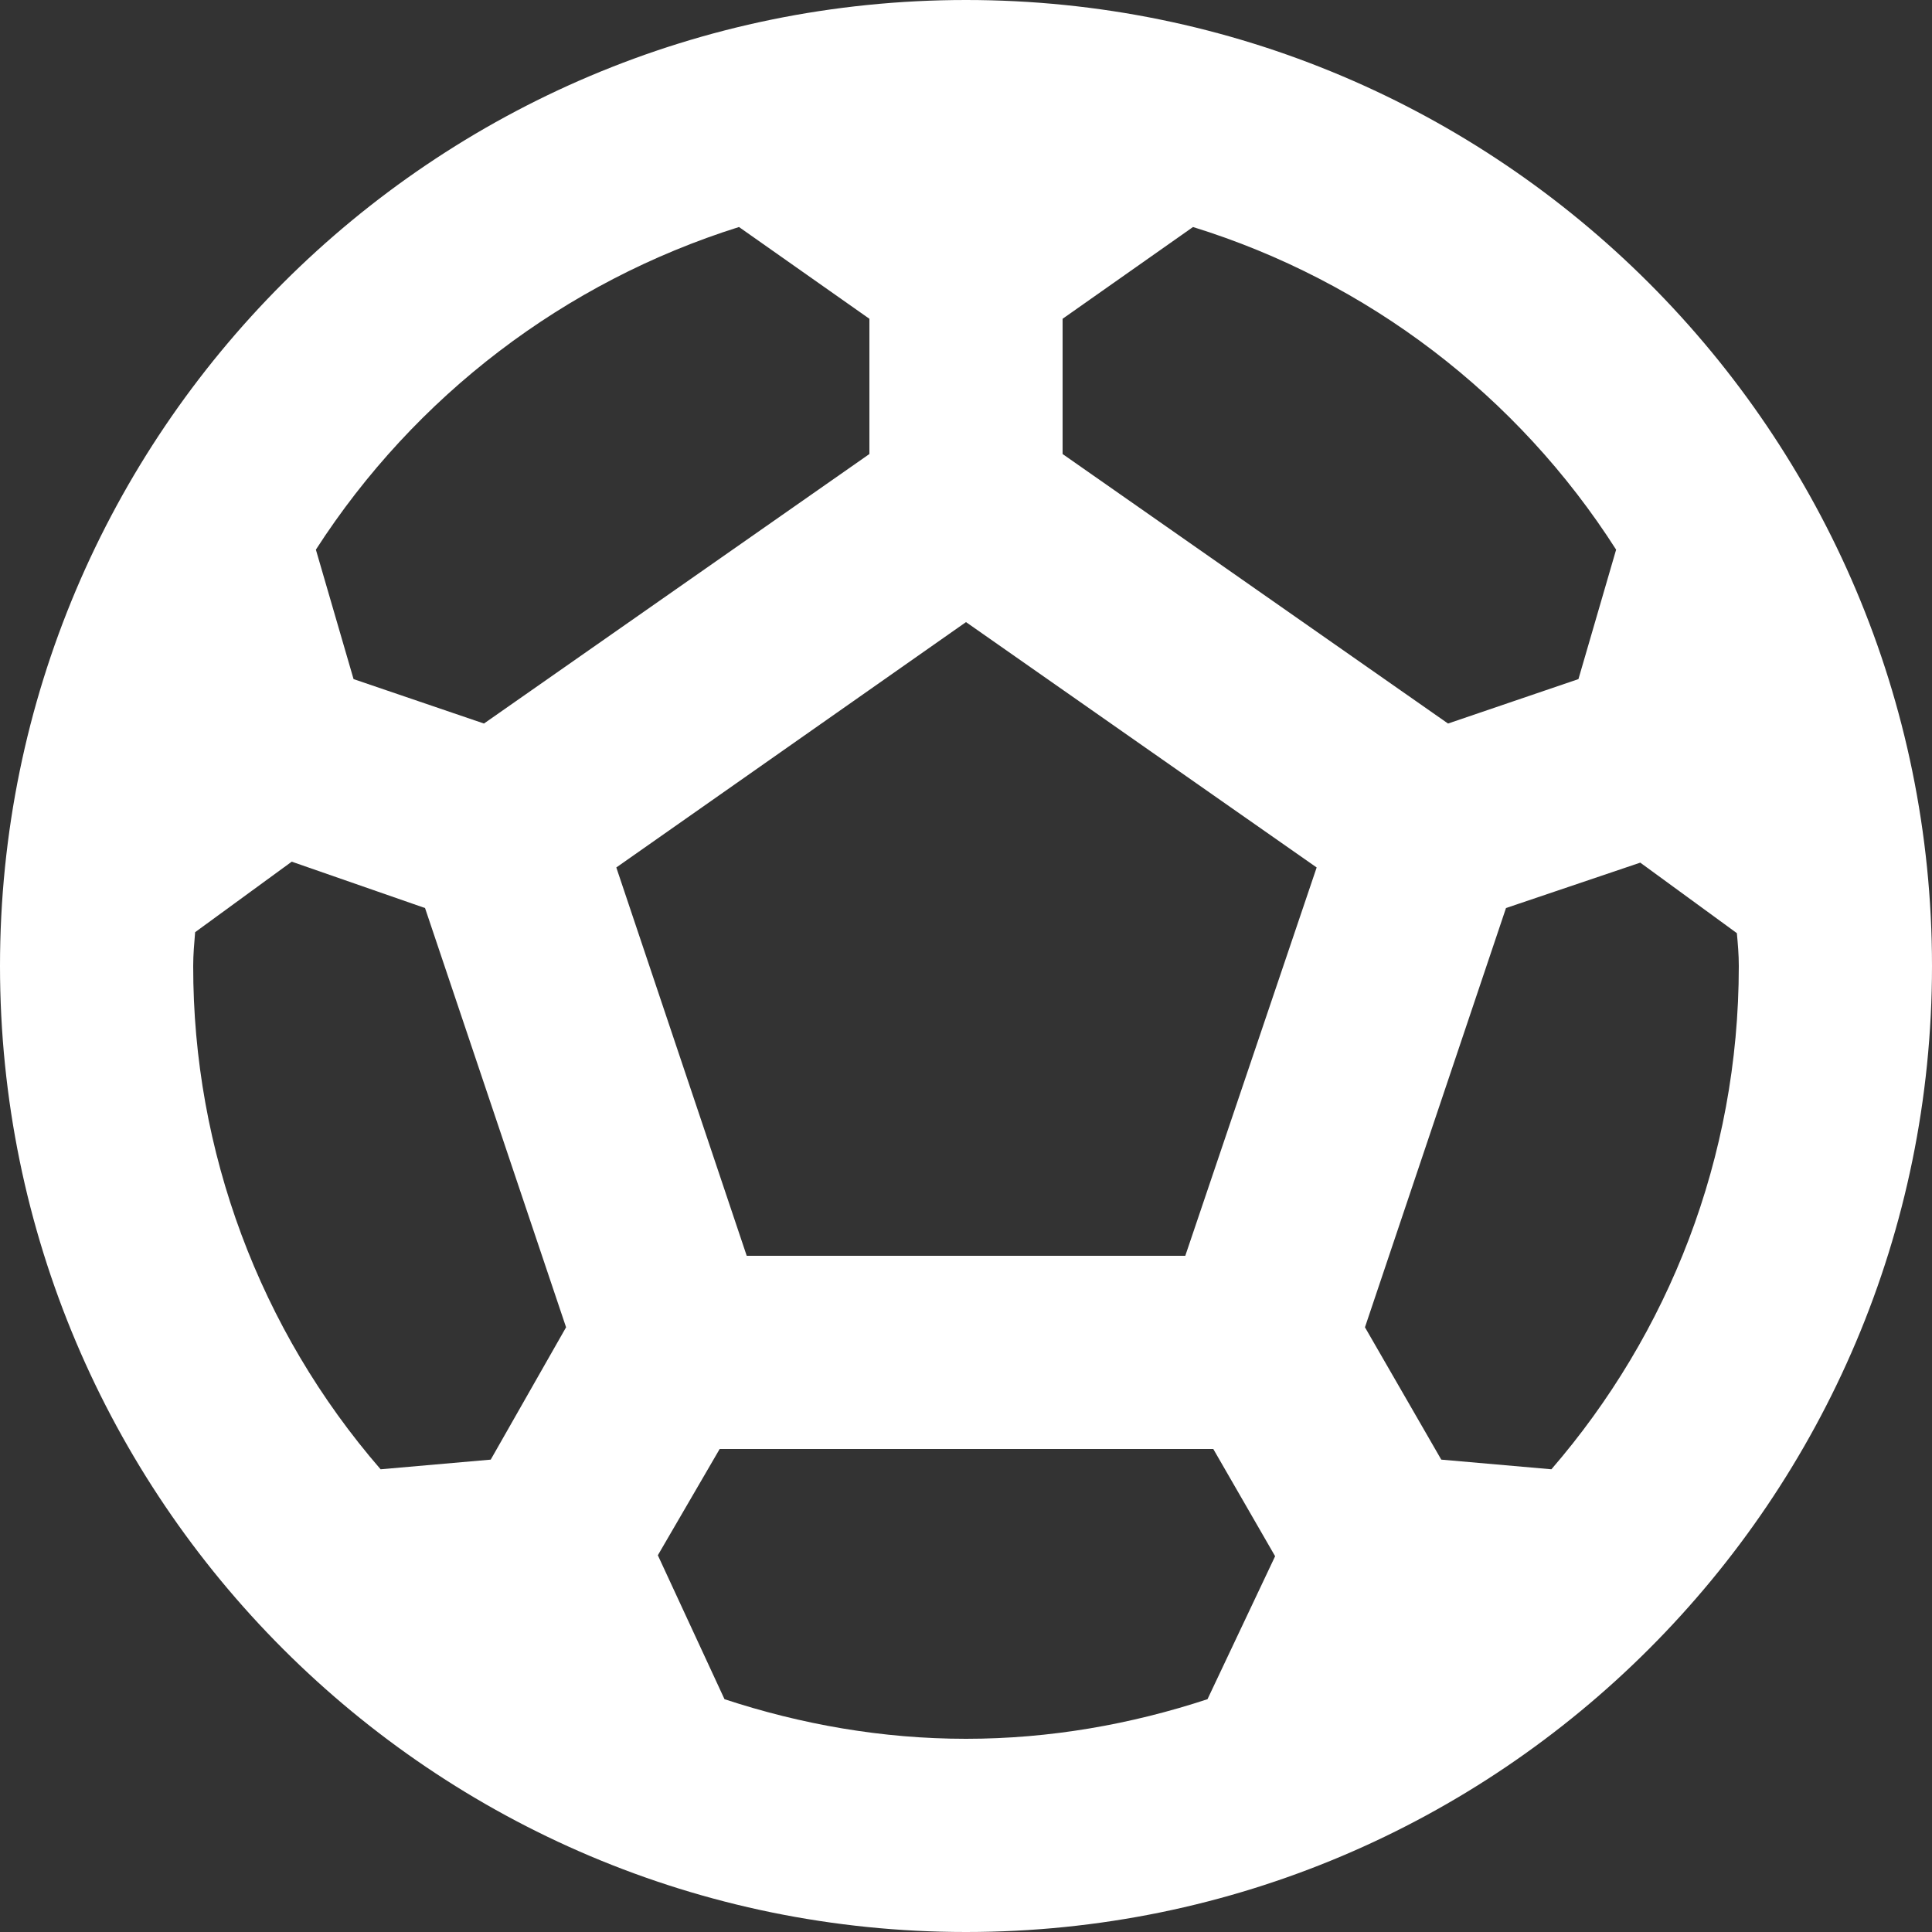 <svg width="18" height="18" viewBox="0 0 18 18" fill="none" xmlns="http://www.w3.org/2000/svg">
<rect x="0" y="0" width="18" height="18" fill="#333333" stroke="none"/>
<path d="M9 0C4.032 0 0 4.032 0 9C0 13.968 4.032 18 9 18C13.968 18 18 13.968 18 9C18 4.032 13.968 0 9 0ZM9.9 2.97L11.115 2.115C12.743 2.619 14.14 3.685 15.057 5.121L14.706 6.327L13.491 6.741L9.9 4.23V2.97ZM6.885 2.115L8.1 2.97V4.23L4.509 6.741L3.294 6.327L2.943 5.121C3.866 3.689 5.26 2.626 6.885 2.115ZM4.572 13.599L3.546 13.689C2.418 12.388 1.798 10.722 1.8 9C1.8 8.892 1.809 8.793 1.818 8.685L2.718 8.028L3.96 8.46L5.274 12.366L4.572 13.599ZM11.25 15.831C10.539 16.065 9.783 16.2 9 16.2C8.217 16.2 7.461 16.065 6.75 15.831L6.129 14.49L6.705 13.5H11.304L11.88 14.499L11.25 15.831ZM11.043 11.7H6.957L5.742 8.082L9 5.796L12.267 8.082L11.043 11.7ZM14.454 13.689L13.428 13.599L12.717 12.366L14.031 8.46L15.282 8.037L16.182 8.694C16.191 8.793 16.2 8.892 16.2 9C16.2 10.791 15.543 12.429 14.454 13.689Z" fill="white"/>
</svg>
